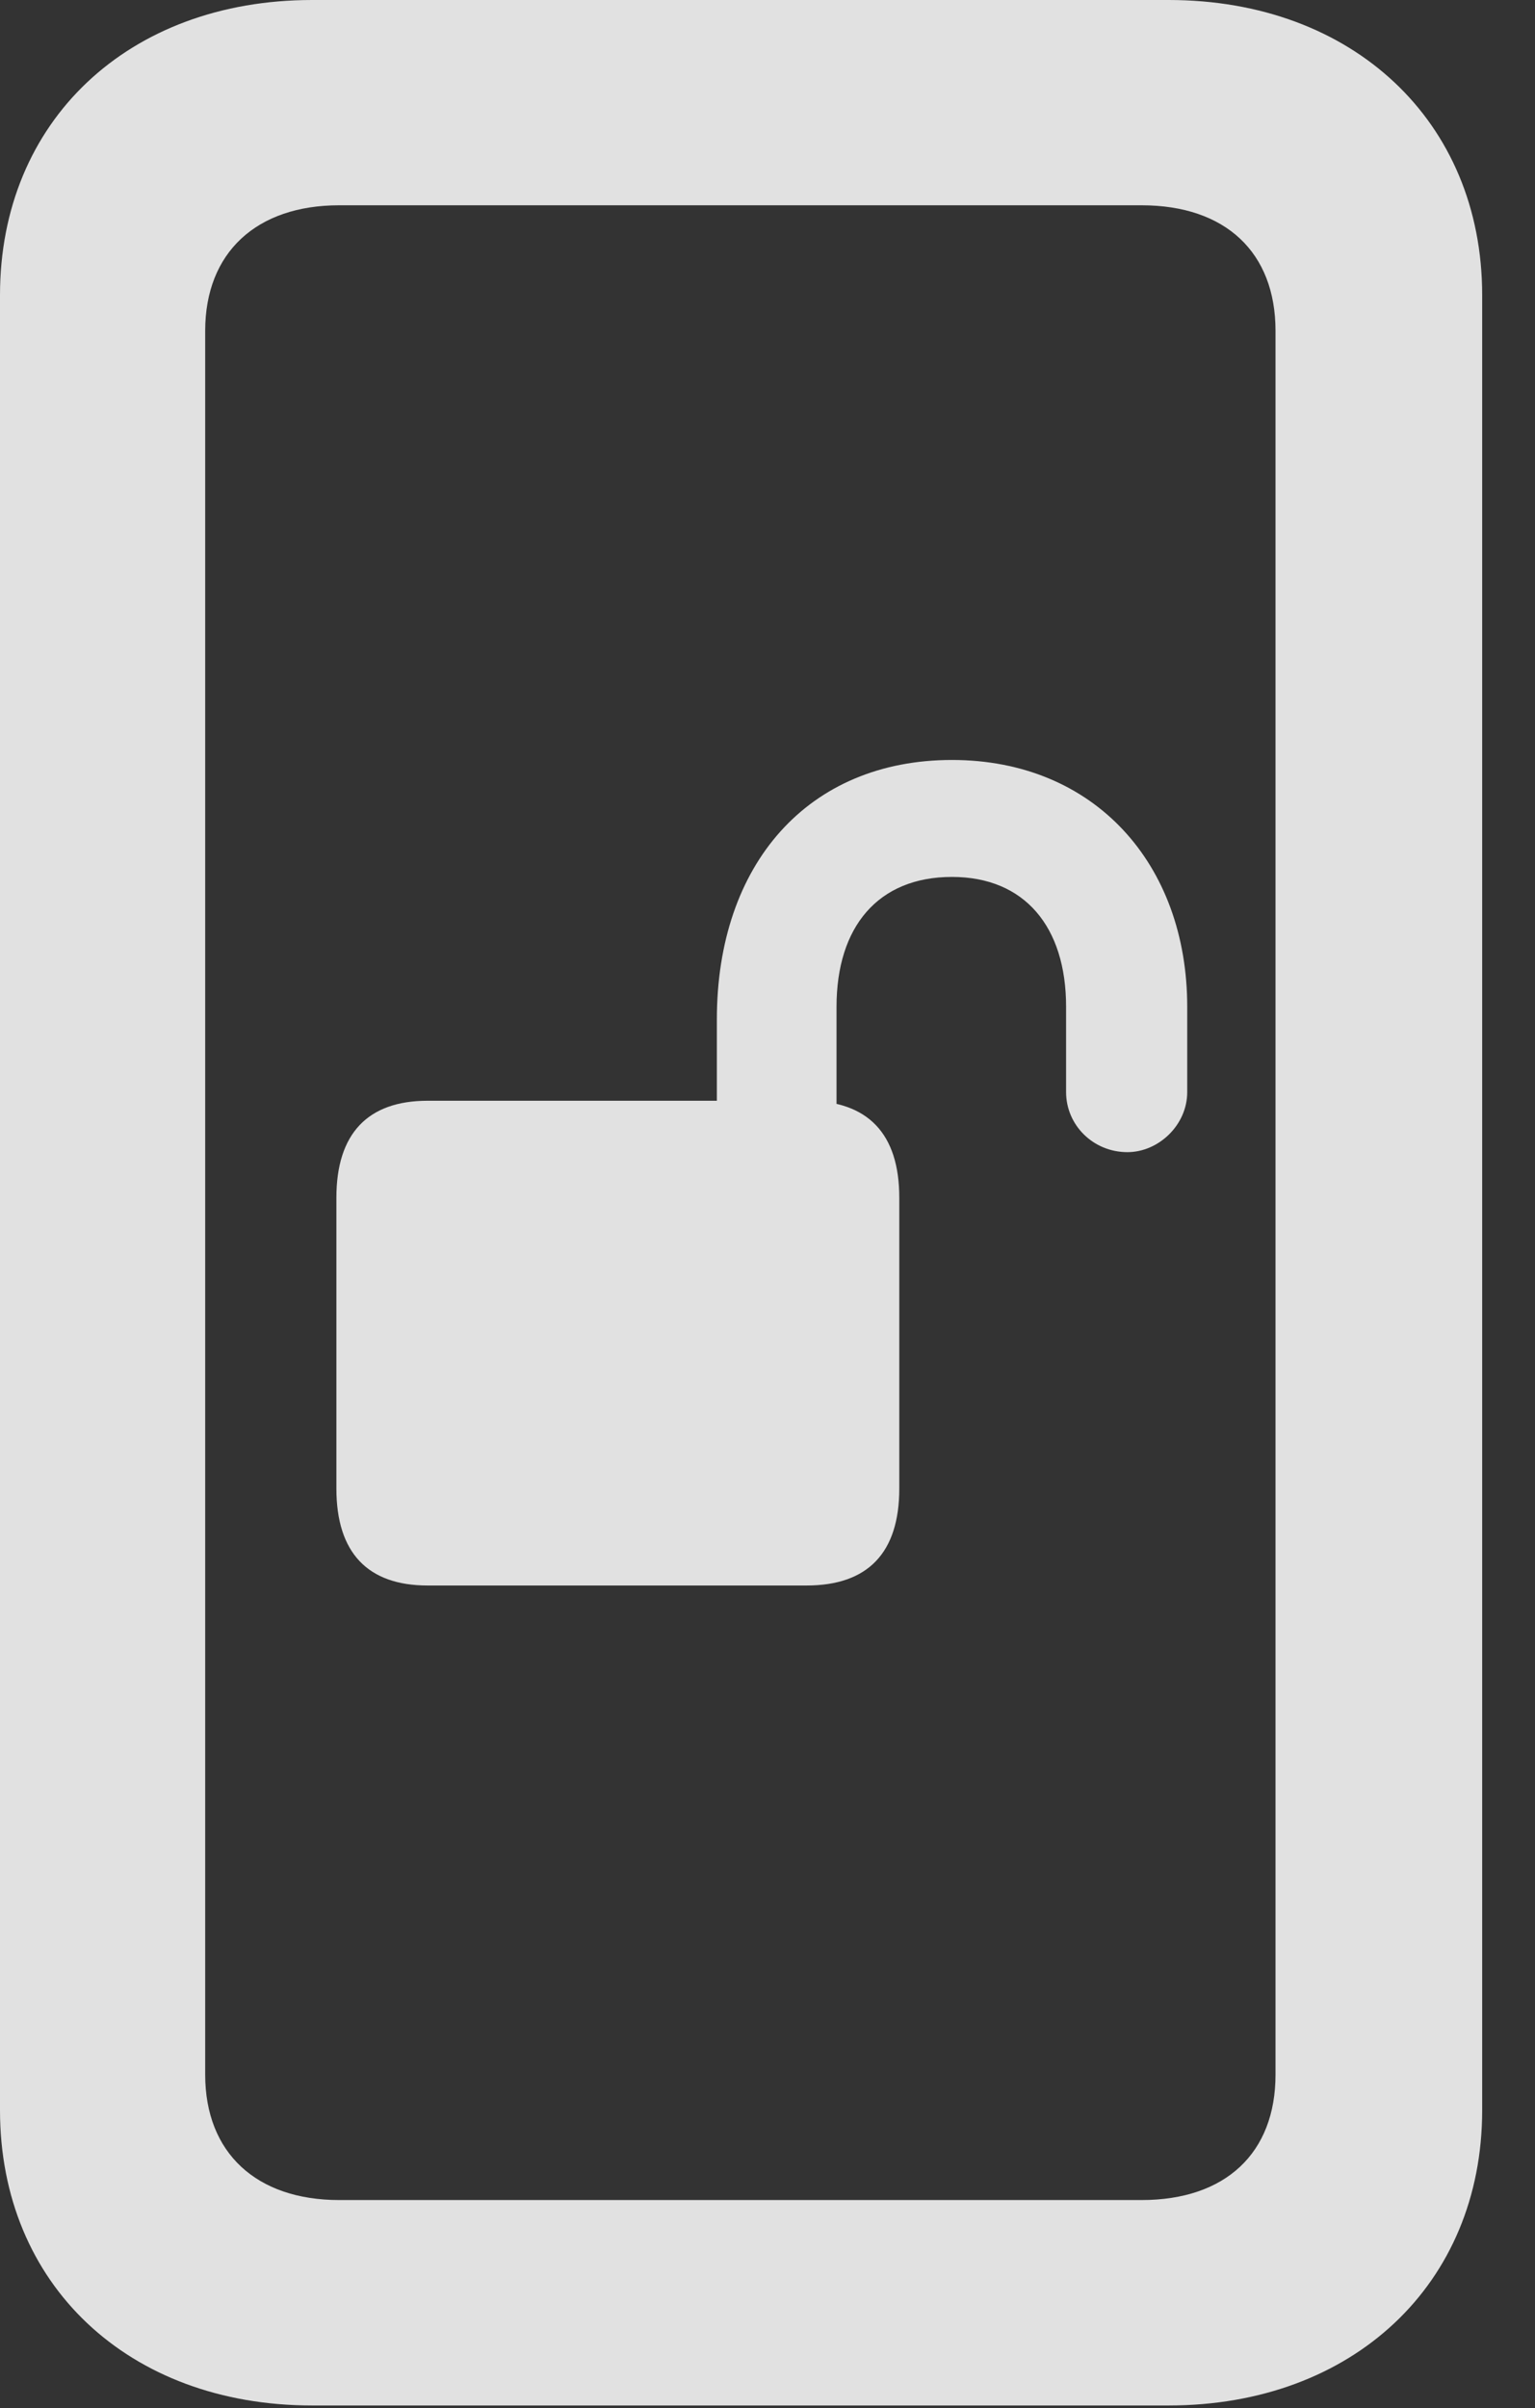 <?xml version="1.0" encoding="UTF-8"?>
<!--Generator: Apple Native CoreSVG 341-->
<!DOCTYPE svg
PUBLIC "-//W3C//DTD SVG 1.1//EN"
       "http://www.w3.org/Graphics/SVG/1.1/DTD/svg11.dtd">
<svg version="1.1" xmlns="http://www.w3.org/2000/svg" xmlns:xlink="http://www.w3.org/1999/xlink" viewBox="0 0 10.518 16.494">
 <rect x="0" y="0" width="10.518" height="16.494" fill="#333333" stroke="none"/>
 <g>
  <rect height="16.494" opacity="0" width="10.518" x="0" y="0"/>
  <path d="M0 14.453C0 15.645 0.879 16.475 2.139 16.475L8.008 16.475C9.268 16.475 10.156 15.645 10.156 14.453L10.156 2.021C10.156 0.83 9.268 0 8.008 0L2.139 0C0.879 0 0 0.83 0 2.021ZM1.406 14.209L1.406 2.266C1.406 1.729 1.758 1.406 2.324 1.406L7.822 1.406C8.398 1.406 8.74 1.729 8.74 2.266L8.74 14.209C8.74 14.746 8.398 15.068 7.822 15.068L2.324 15.068C1.758 15.068 1.406 14.746 1.406 14.209Z" fill="white" fill-opacity="0.85"/>
  <path d="M2.305 10.195C2.305 10.635 2.52 10.859 2.93 10.859L5.527 10.859C5.947 10.859 6.162 10.635 6.162 10.195L6.162 8.203C6.162 7.764 5.947 7.539 5.527 7.539L2.93 7.539C2.52 7.539 2.305 7.764 2.305 8.203ZM4.912 8.057L5.732 8.057L5.732 6.895C5.732 6.348 6.016 6.006 6.523 6.006C7.021 6.006 7.305 6.348 7.305 6.895L7.305 7.48C7.305 7.705 7.49 7.891 7.725 7.891C7.939 7.891 8.135 7.705 8.135 7.48L8.135 6.895C8.135 5.918 7.5 5.205 6.523 5.205C5.537 5.205 4.912 5.918 4.912 6.982Z" fill="white" fill-opacity="0.85"/>
 </g>
</svg>
